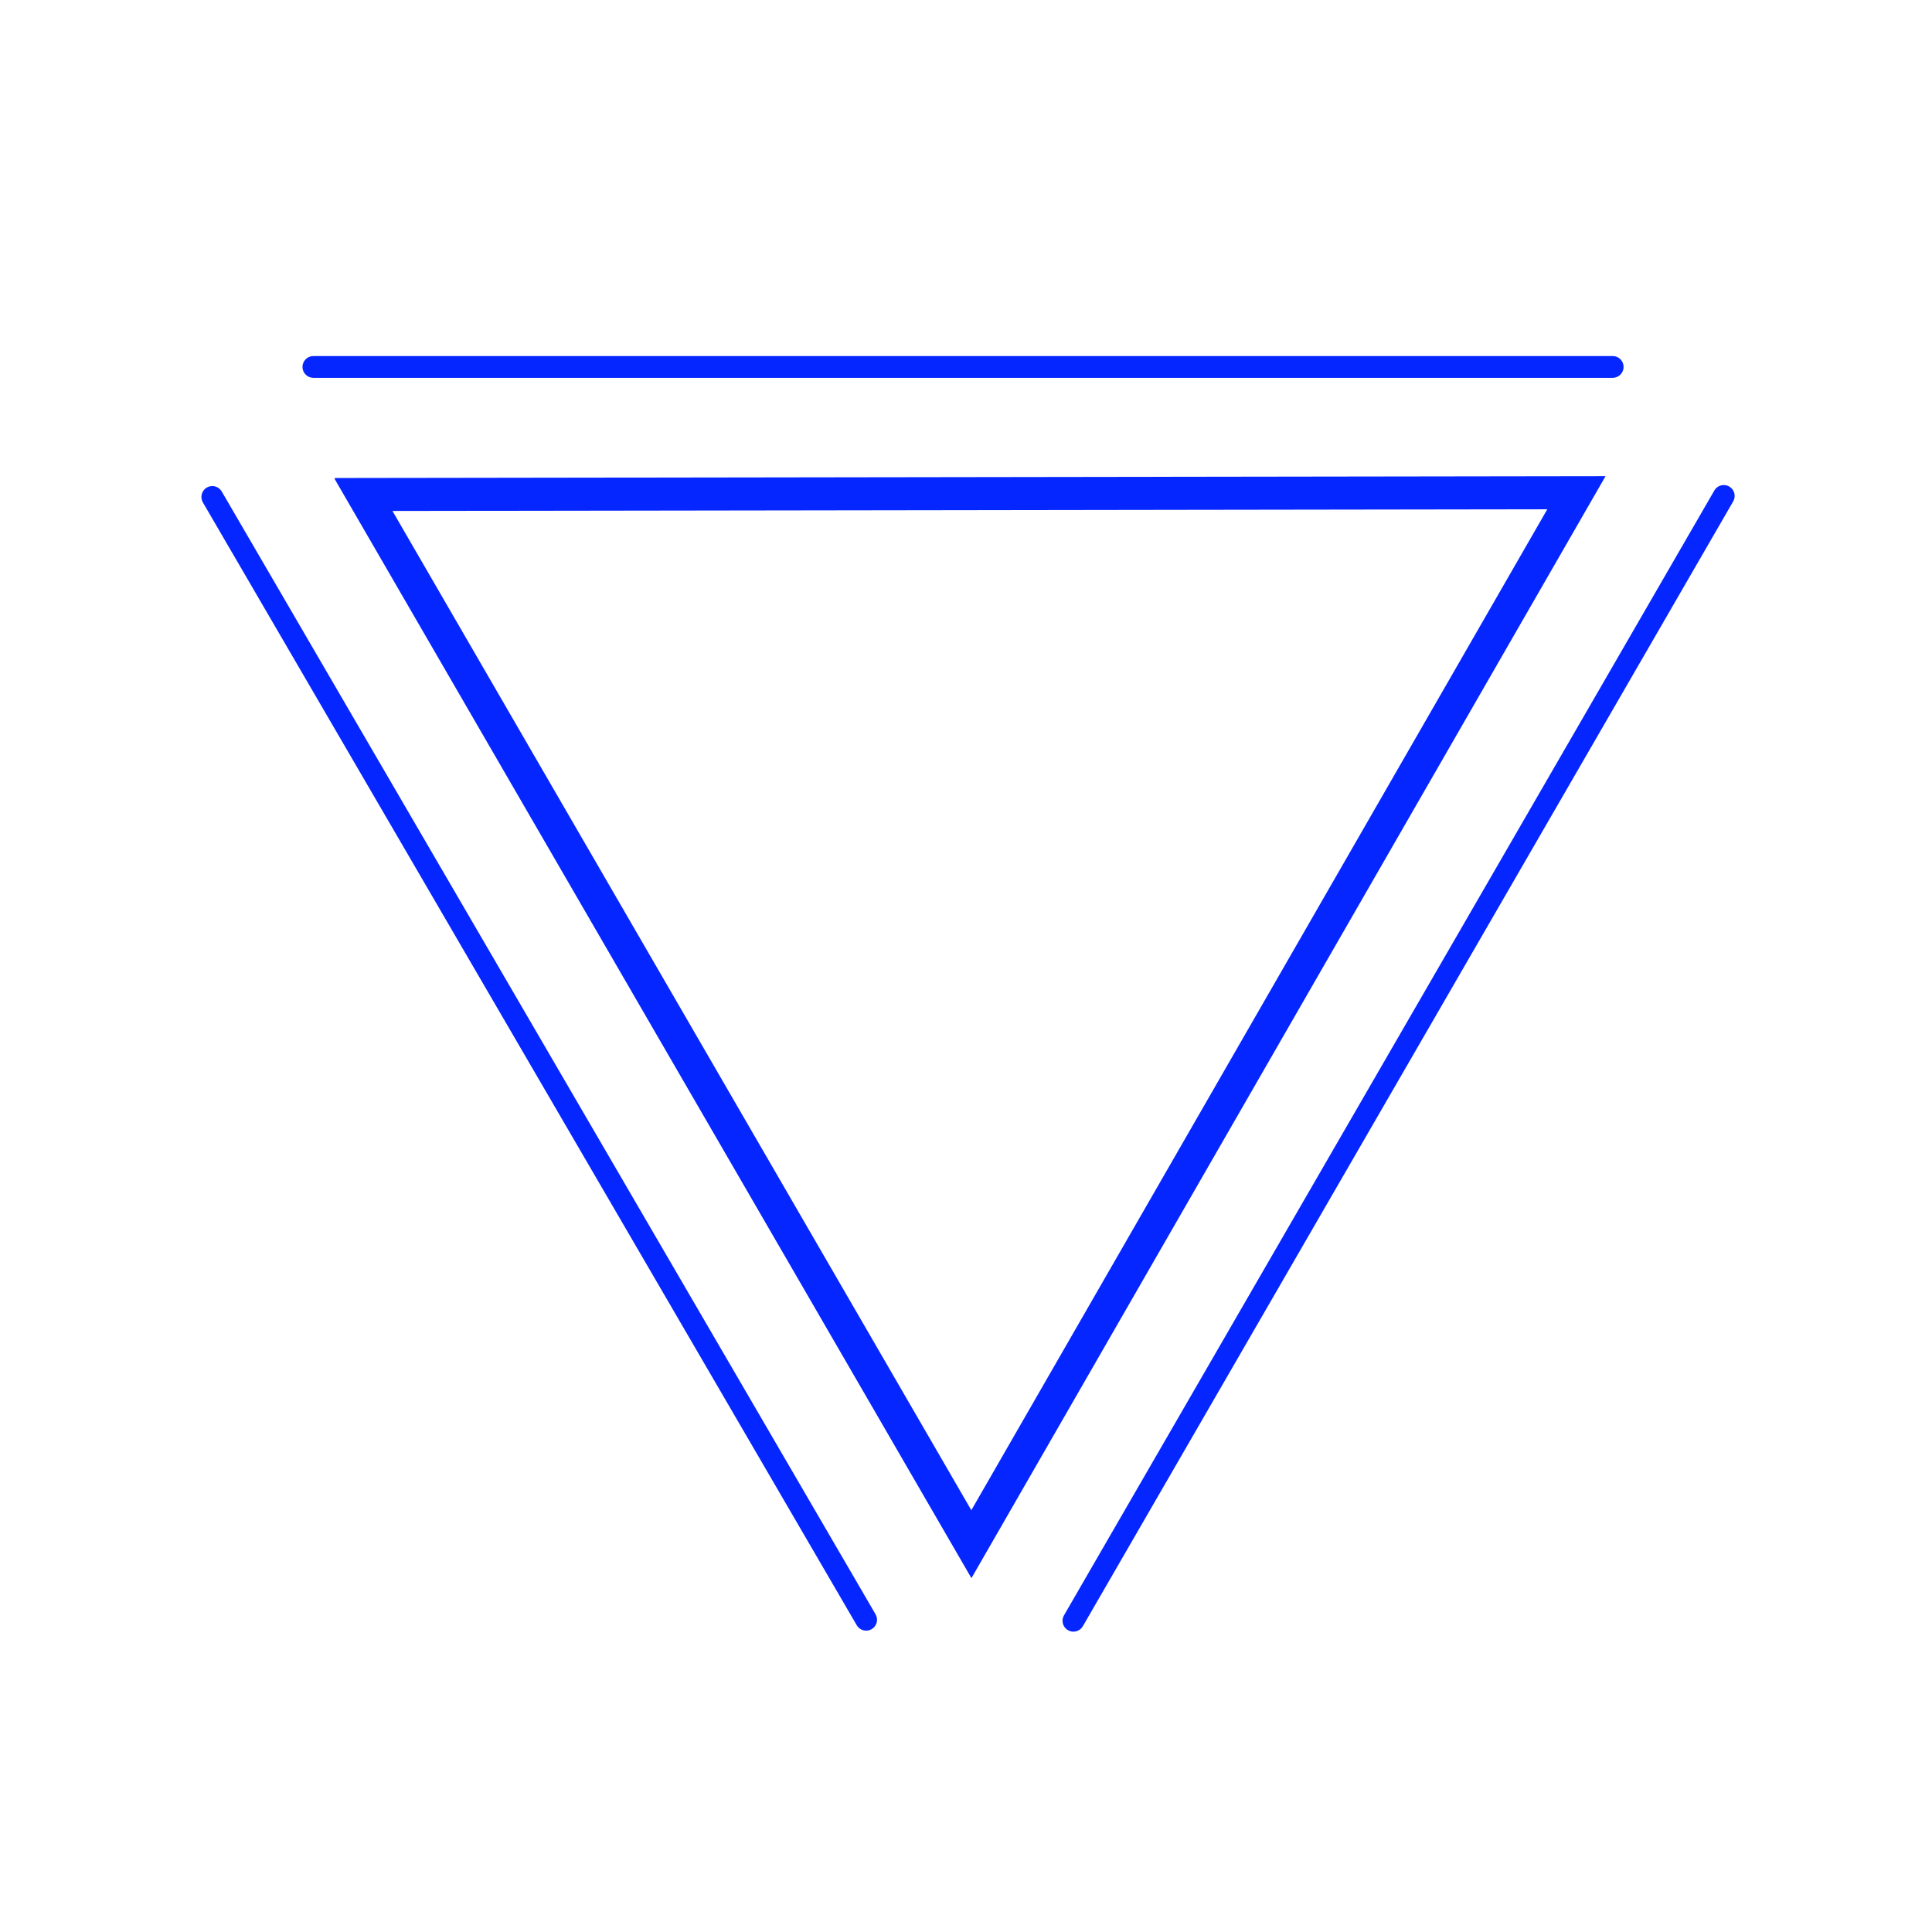 <svg xmlns="http://www.w3.org/2000/svg" xmlns:xlink="http://www.w3.org/1999/xlink" width="500" zoomAndPan="magnify" viewBox="0 0 375 375" height="500" preserveAspectRatio="xMidYMid meet" version="1.0"><defs><clipPath id="adc171ae84"><path d="M 64 92 L 312 92 L 312 307 L 64 307 Z M 64 92 " clip-rule="nonzero"></path></clipPath><clipPath id="8a7d1bad9f"><path d="M 312.043 306.172 L 65.293 306.531 L 64.98 92.781 L 311.73 92.422 Z M 312.043 306.172 " clip-rule="nonzero"></path></clipPath><clipPath id="13f8882f63"><path d="M 312.043 306.172 L 65.293 306.531 L 64.98 92.781 L 311.73 92.422 Z M 312.043 306.172 " clip-rule="nonzero"></path></clipPath><clipPath id="7ae3ae9123"><path d="M 58.711 69.09 L 315.211 69.09 L 315.211 73.59 L 58.711 73.59 Z M 58.711 69.09 " clip-rule="nonzero"></path></clipPath><clipPath id="13ef74083a"><path d="M 39 94 L 171 94 L 171 317 L 39 317 Z M 39 94 " clip-rule="nonzero"></path></clipPath><clipPath id="f36d367351"><path d="M 41.984 93.555 L 171.062 315.211 L 167.176 317.477 L 38.098 95.82 Z M 41.984 93.555 " clip-rule="nonzero"></path></clipPath><clipPath id="dbc9340206"><path d="M 41.984 93.555 L 171.062 315.211 L 167.176 317.477 L 38.098 95.82 Z M 41.984 93.555 " clip-rule="nonzero"></path></clipPath><clipPath id="61752fc29e"><path d="M 206 94 L 337 94 L 337 317 L 206 317 Z M 206 94 " clip-rule="nonzero"></path></clipPath><clipPath id="feb99597e4"><path d="M 337.488 95.496 L 209.102 317.551 L 205.207 315.301 L 333.594 93.242 Z M 337.488 95.496 " clip-rule="nonzero"></path></clipPath><clipPath id="9880b198bf"><path d="M 337.488 95.496 L 209.102 317.551 L 205.207 315.301 L 333.594 93.242 Z M 337.488 95.496 " clip-rule="nonzero"></path></clipPath></defs><g clip-path="url('#adc171ae84')"><g clip-path="url('#8a7d1bad9f')"><g clip-path="url('#13f8882f63')"><path fill="#0626ff" d="M 64.758 92.625 L 311.73 92.262 L 188.555 306.32 Z M 300.328 98.848 L 76.176 99.176 L 188.535 293.133 Z M 300.328 98.848 " fill-opacity="1" fill-rule="nonzero"></path></g></g></g><g clip-path="url('#7ae3ae9123')"><path fill="#0626ff" d="M 315.137 71.223 C 315.137 72.391 314.191 73.336 313.023 73.336 L 60.828 73.336 C 59.66 73.336 58.711 72.391 58.711 71.223 C 58.711 70.055 59.66 69.109 60.828 69.109 L 313.023 69.109 C 314.191 69.109 315.137 70.055 315.137 71.223 Z M 315.137 71.223 " fill-opacity="1" fill-rule="nonzero"></path></g><g clip-path="url('#13ef74083a')"><g clip-path="url('#f36d367351')"><g clip-path="url('#dbc9340206')"><path fill="#0626ff" d="M 169.184 316.223 C 168.176 316.809 166.879 316.469 166.293 315.457 L 39.379 97.52 C 38.793 96.512 39.137 95.219 40.145 94.629 C 41.152 94.043 42.445 94.383 43.035 95.395 L 169.945 313.332 C 170.535 314.34 170.191 315.633 169.184 316.223 Z M 169.184 316.223 " fill-opacity="1" fill-rule="nonzero"></path></g></g></g><g clip-path="url('#61752fc29e')"><g clip-path="url('#feb99597e4')"><g clip-path="url('#9880b198bf')"><path fill="#0626ff" d="M 207.293 316.422 C 206.281 315.836 205.934 314.543 206.52 313.535 L 332.754 95.203 C 333.336 94.191 334.629 93.844 335.641 94.43 C 336.652 95.016 336.996 96.309 336.414 97.316 L 210.18 315.648 C 209.594 316.66 208.301 317.008 207.293 316.422 Z M 207.293 316.422 " fill-opacity="1" fill-rule="nonzero"></path></g></g></g></svg>